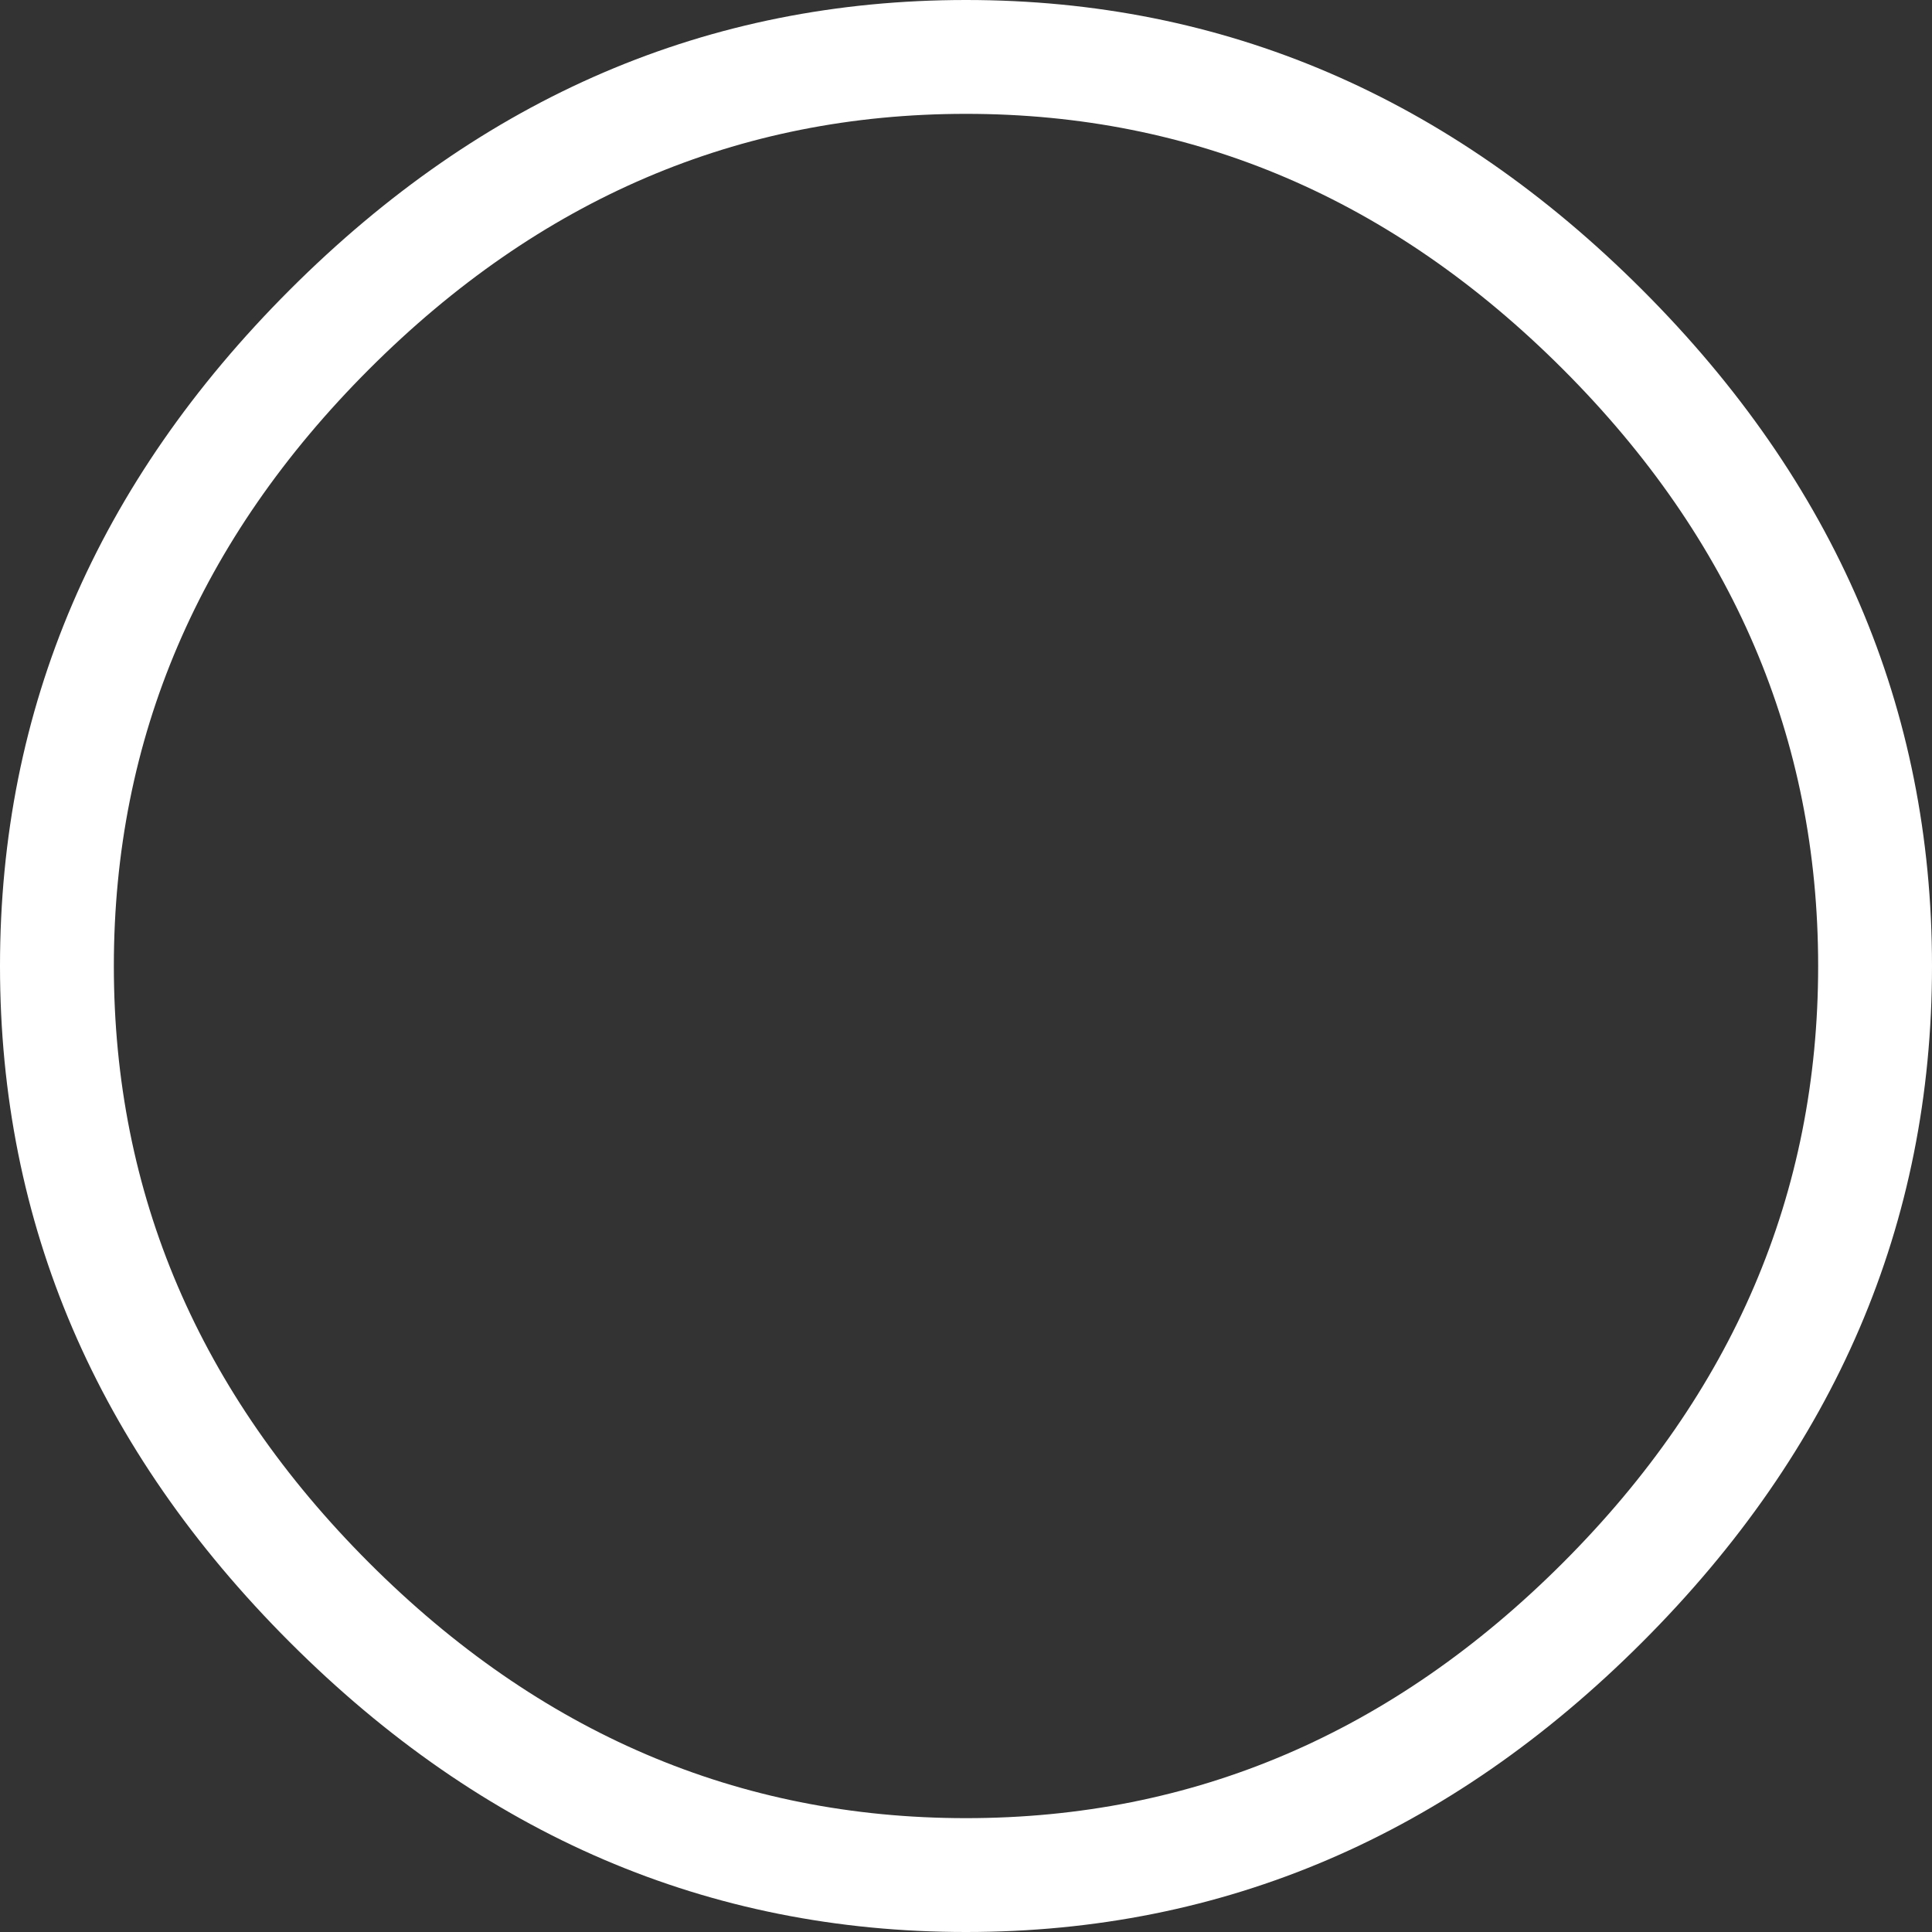 <?xml version="1.0" encoding="UTF-8" standalone="no"?>
<svg xmlns:ffdec="https://www.free-decompiler.com/flash" xmlns:xlink="http://www.w3.org/1999/xlink" ffdec:objectType="shape" height="28.0px" width="28.0px" xmlns="http://www.w3.org/2000/svg">
  <rect width="100%" height="100%" fill="#333333" stroke="none"/>
  <g transform="matrix(1.0, 0.0, 0.0, 1.0, 14.0, 14.0)">
    <path d="M8.65 -8.65 Q4.95 -12.35 0.0 -12.35 -4.95 -12.35 -8.65 -8.65 -12.35 -4.95 -12.35 0.0 -12.35 4.95 -8.65 8.65 -4.95 12.35 0.0 12.35 4.95 12.35 8.65 8.65 12.35 4.95 12.35 0.0 12.35 -4.95 8.65 -8.65 M0.0 -14.0 Q5.6 -14.0 9.8 -9.8 14.0 -5.6 14.0 0.0 14.0 5.6 9.8 9.8 5.6 14.0 0.0 14.0 -5.6 14.0 -9.8 9.8 -14.0 5.6 -14.0 0.0 -14.0 -5.6 -9.8 -9.8 -5.6 -14.0 0.0 -14.0" fill="#ffffff" fill-rule="evenodd" stroke="none"/>
  </g>
</svg>
